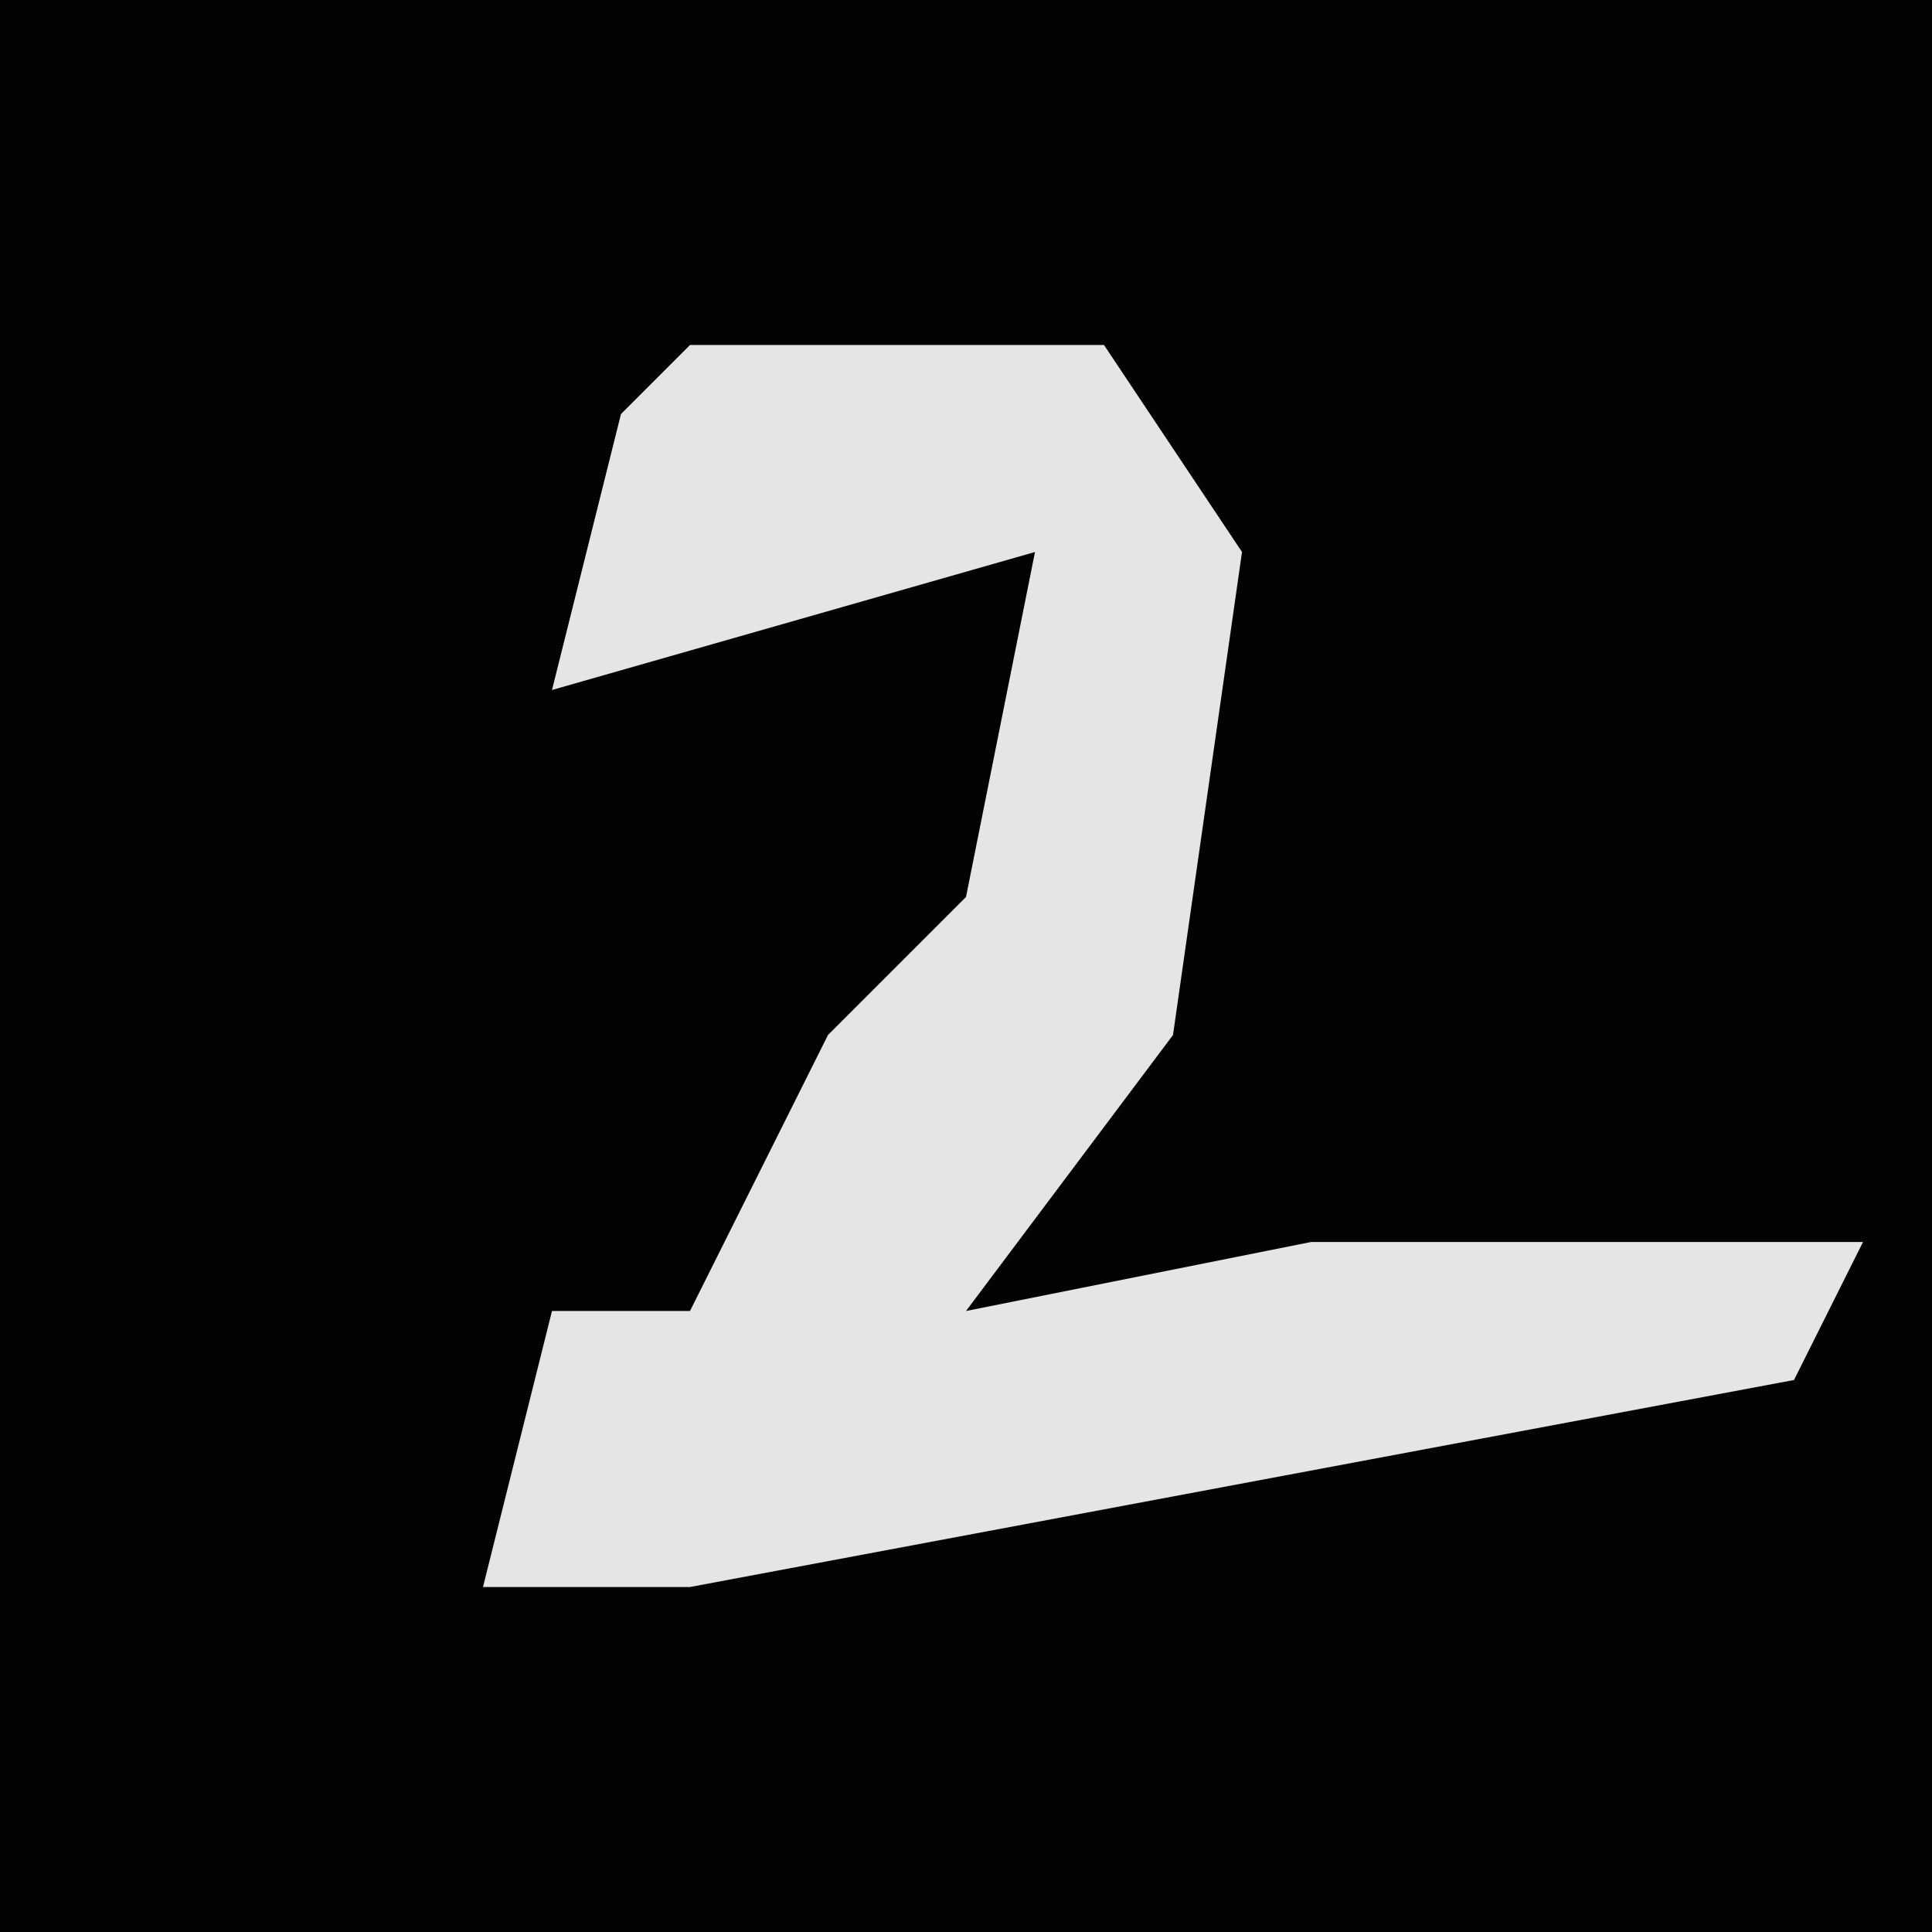 <?xml version="1.0" encoding="UTF-8"?>
<svg version="1.1" xmlns="http://www.w3.org/2000/svg" width="28" height="28">
<path d="M0,0 L28,0 L28,28 L0,28 Z " fill="#030303" transform="translate(0,0)"/>
<path d="M0,0 L6,0 L8,3 L7,10 L4,14 L9,13 L17,13 L16,15 L0,18 L-3,18 L-2,14 L0,14 L2,10 L4,8 L5,3 L-2,5 L-1,1 Z " fill="#E5E5E5" transform="translate(10,5)"/>
</svg>
